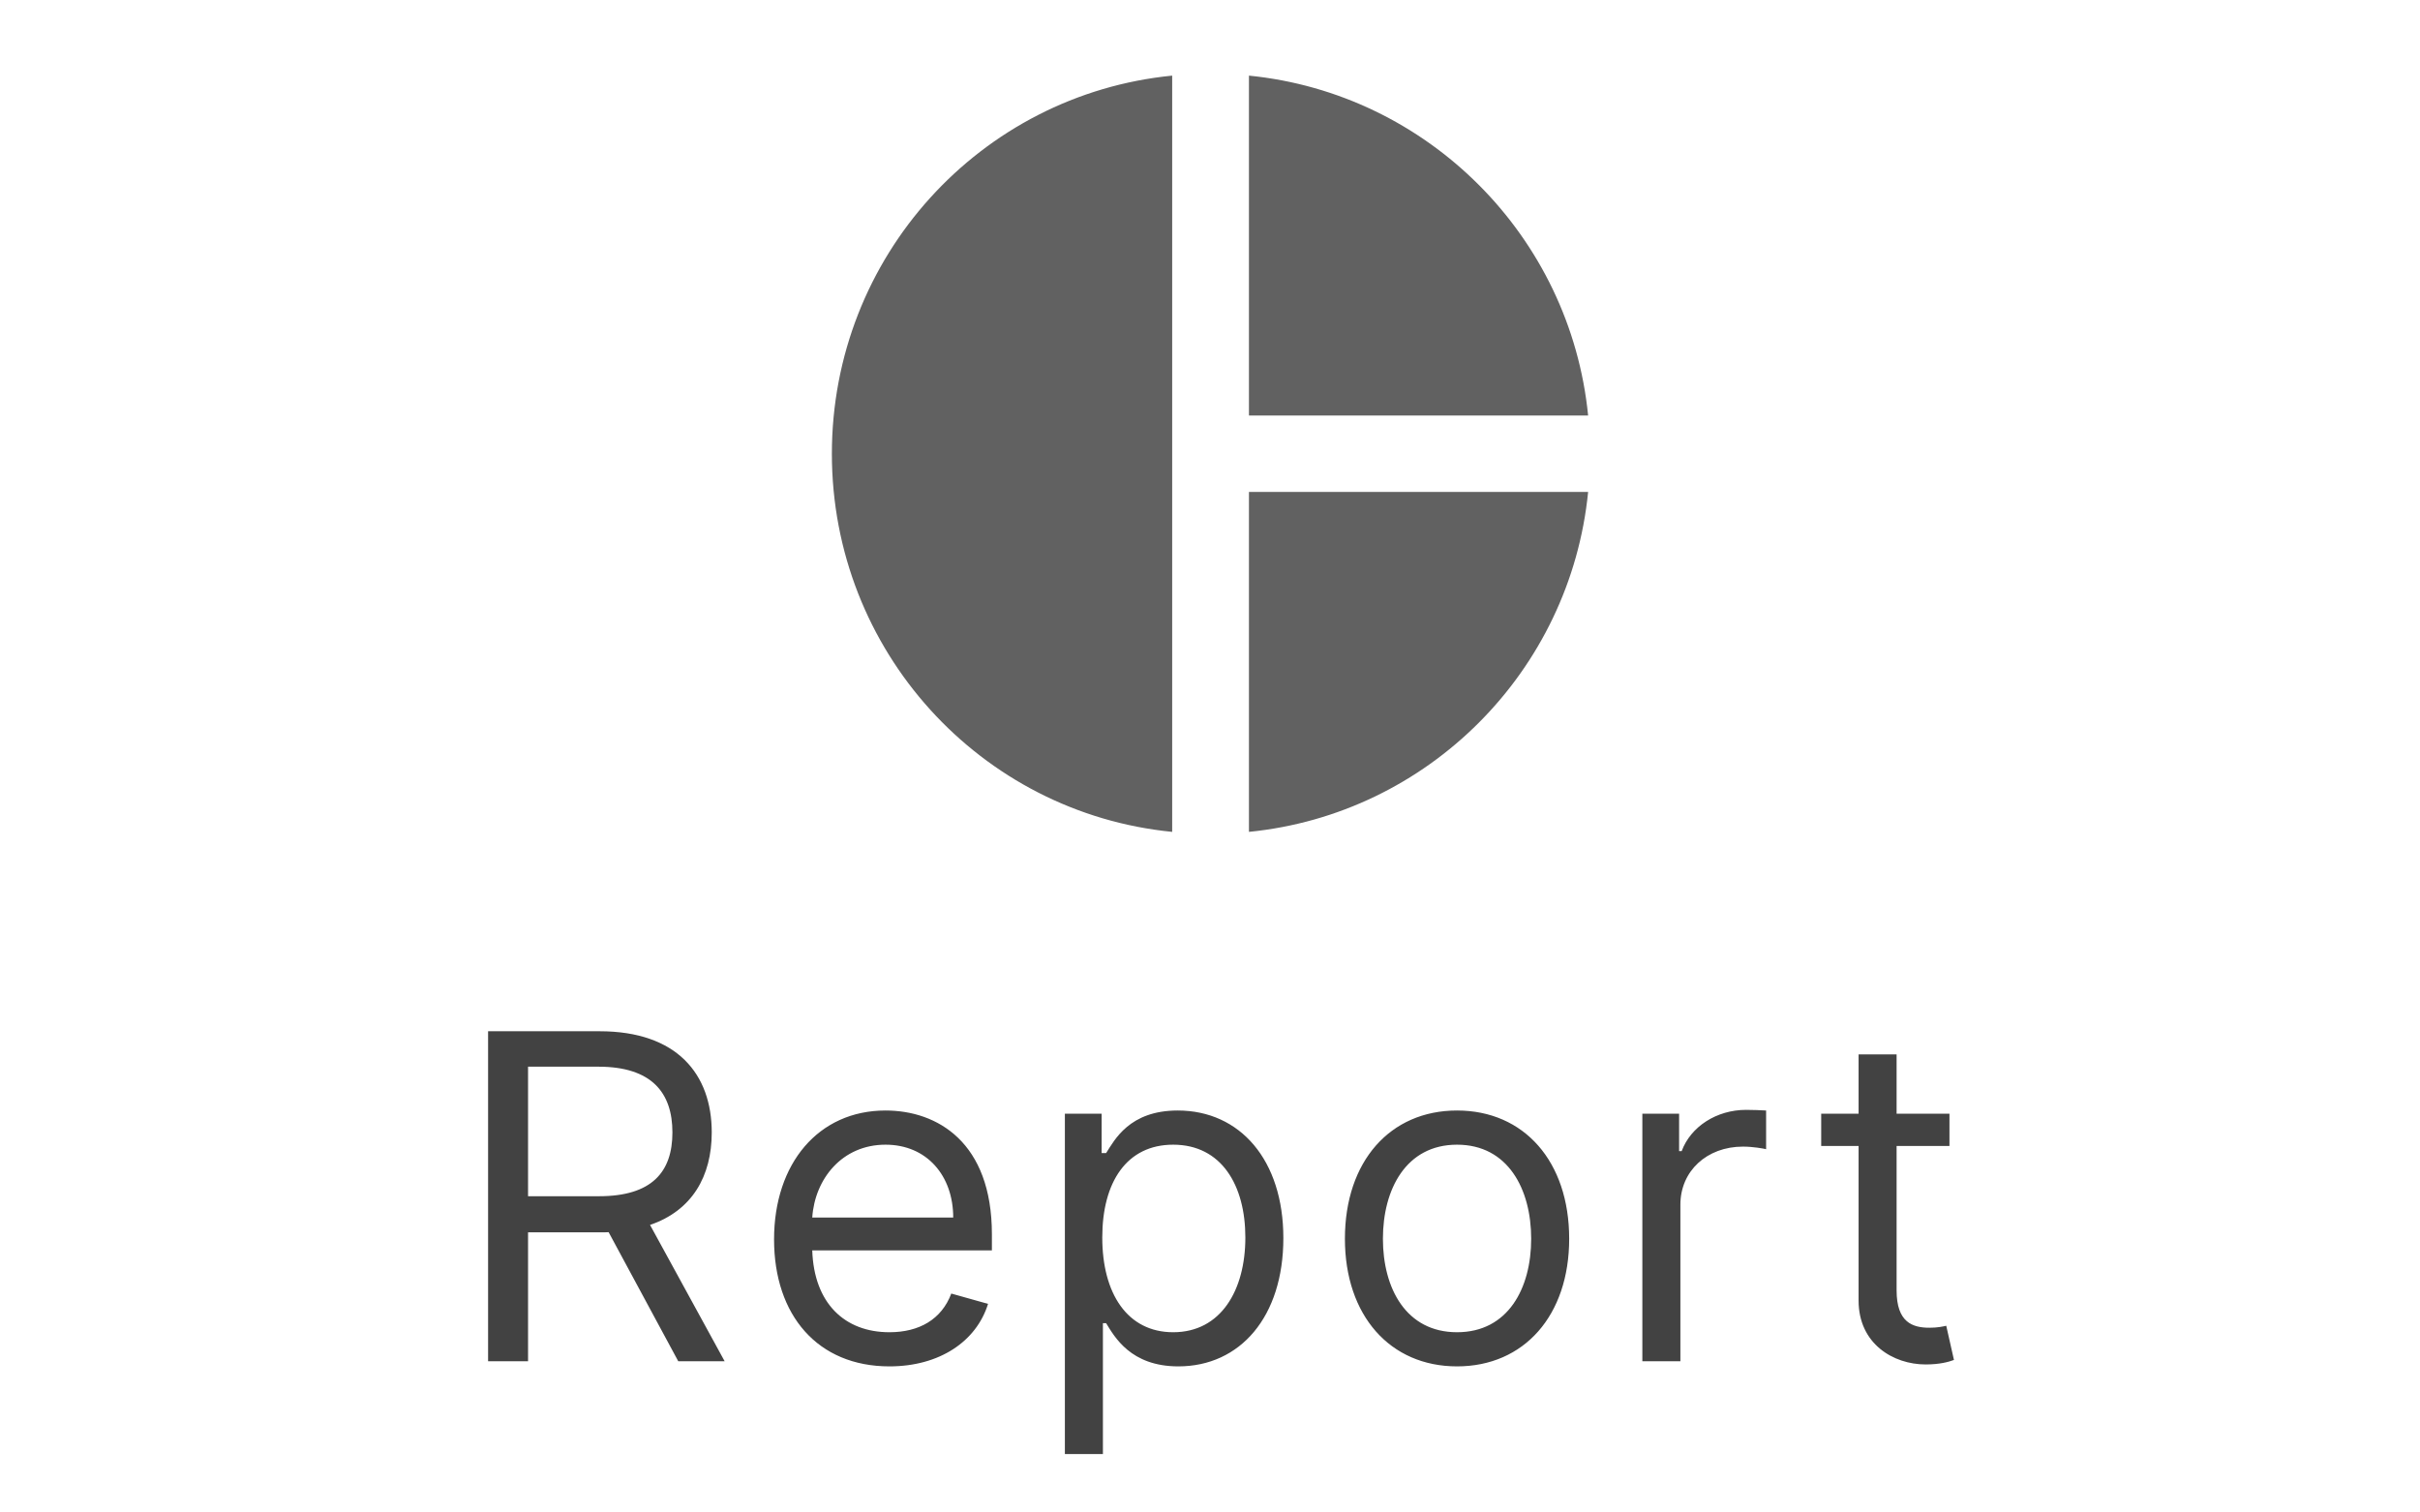 <svg width="64" height="40" viewBox="0 0 64 40" fill="none" xmlns="http://www.w3.org/2000/svg">
<g clip-path="url(#clip0_28_266)">
<path d="M31 2V22C25.93 21.5 22 17.21 22 12C22 6.79 25.93 2.5 31 2ZM33.03 2V10.99H42C41.53 6.25 37.76 2.47 33.03 2ZM33.03 13.01V22C37.77 21.53 41.53 17.75 42 13.01H33.03Z" fill="#616161"/>
</g>
<path d="M12.908 36H13.965V32.591H15.874C15.951 32.591 16.023 32.591 16.096 32.587L17.937 36H19.164L17.191 32.395C18.303 32.016 18.823 31.108 18.823 29.949C18.823 28.406 17.903 27.273 15.857 27.273H12.908V36ZM13.965 31.636V28.21H15.823C17.238 28.21 17.783 28.901 17.783 29.949C17.783 30.997 17.238 31.636 15.84 31.636H13.965ZM23.522 36.136C24.851 36.136 25.823 35.472 26.13 34.483L25.158 34.21C24.902 34.892 24.31 35.233 23.522 35.233C22.341 35.233 21.527 34.47 21.481 33.068H26.232V32.642C26.232 30.204 24.783 29.369 23.419 29.369C21.647 29.369 20.471 30.767 20.471 32.778C20.471 34.79 21.63 36.136 23.522 36.136ZM21.481 32.199C21.549 31.18 22.269 30.273 23.419 30.273C24.51 30.273 25.209 31.091 25.209 32.199H21.481ZM28.162 38.455H29.168V34.994H29.253C29.474 35.352 29.901 36.136 31.162 36.136C32.798 36.136 33.94 34.824 33.94 32.744C33.94 30.682 32.798 29.369 31.145 29.369C29.866 29.369 29.474 30.153 29.253 30.494H29.134V29.454H28.162V38.455ZM29.151 32.727C29.151 31.261 29.798 30.273 31.026 30.273C32.304 30.273 32.935 31.347 32.935 32.727C32.935 34.125 32.287 35.233 31.026 35.233C29.815 35.233 29.151 34.21 29.151 32.727ZM38.533 36.136C40.306 36.136 41.499 34.79 41.499 32.761C41.499 30.716 40.306 29.369 38.533 29.369C36.761 29.369 35.568 30.716 35.568 32.761C35.568 34.79 36.761 36.136 38.533 36.136ZM38.533 35.233C37.187 35.233 36.573 34.074 36.573 32.761C36.573 31.449 37.187 30.273 38.533 30.273C39.88 30.273 40.494 31.449 40.494 32.761C40.494 34.074 39.88 35.233 38.533 35.233ZM43.434 36H44.44V31.858C44.44 30.972 45.139 30.324 46.094 30.324C46.362 30.324 46.639 30.375 46.707 30.392V29.369C46.592 29.361 46.328 29.352 46.179 29.352C45.395 29.352 44.713 29.796 44.474 30.443H44.406V29.454H43.434V36ZM51.556 29.454H50.158V27.886H49.153V29.454H48.164V30.307H49.153V34.398C49.153 35.54 50.073 36.085 50.925 36.085C51.3 36.085 51.539 36.017 51.675 35.966L51.471 35.062C51.386 35.08 51.249 35.114 51.028 35.114C50.584 35.114 50.158 34.977 50.158 34.125V30.307H51.556V29.454Z" fill="#424242"/>
<defs>
<clipPath id="clip0_28_266">
<rect width="24" height="24" fill="white" transform="translate(20)"/>
</clipPath>
</defs>
</svg>
